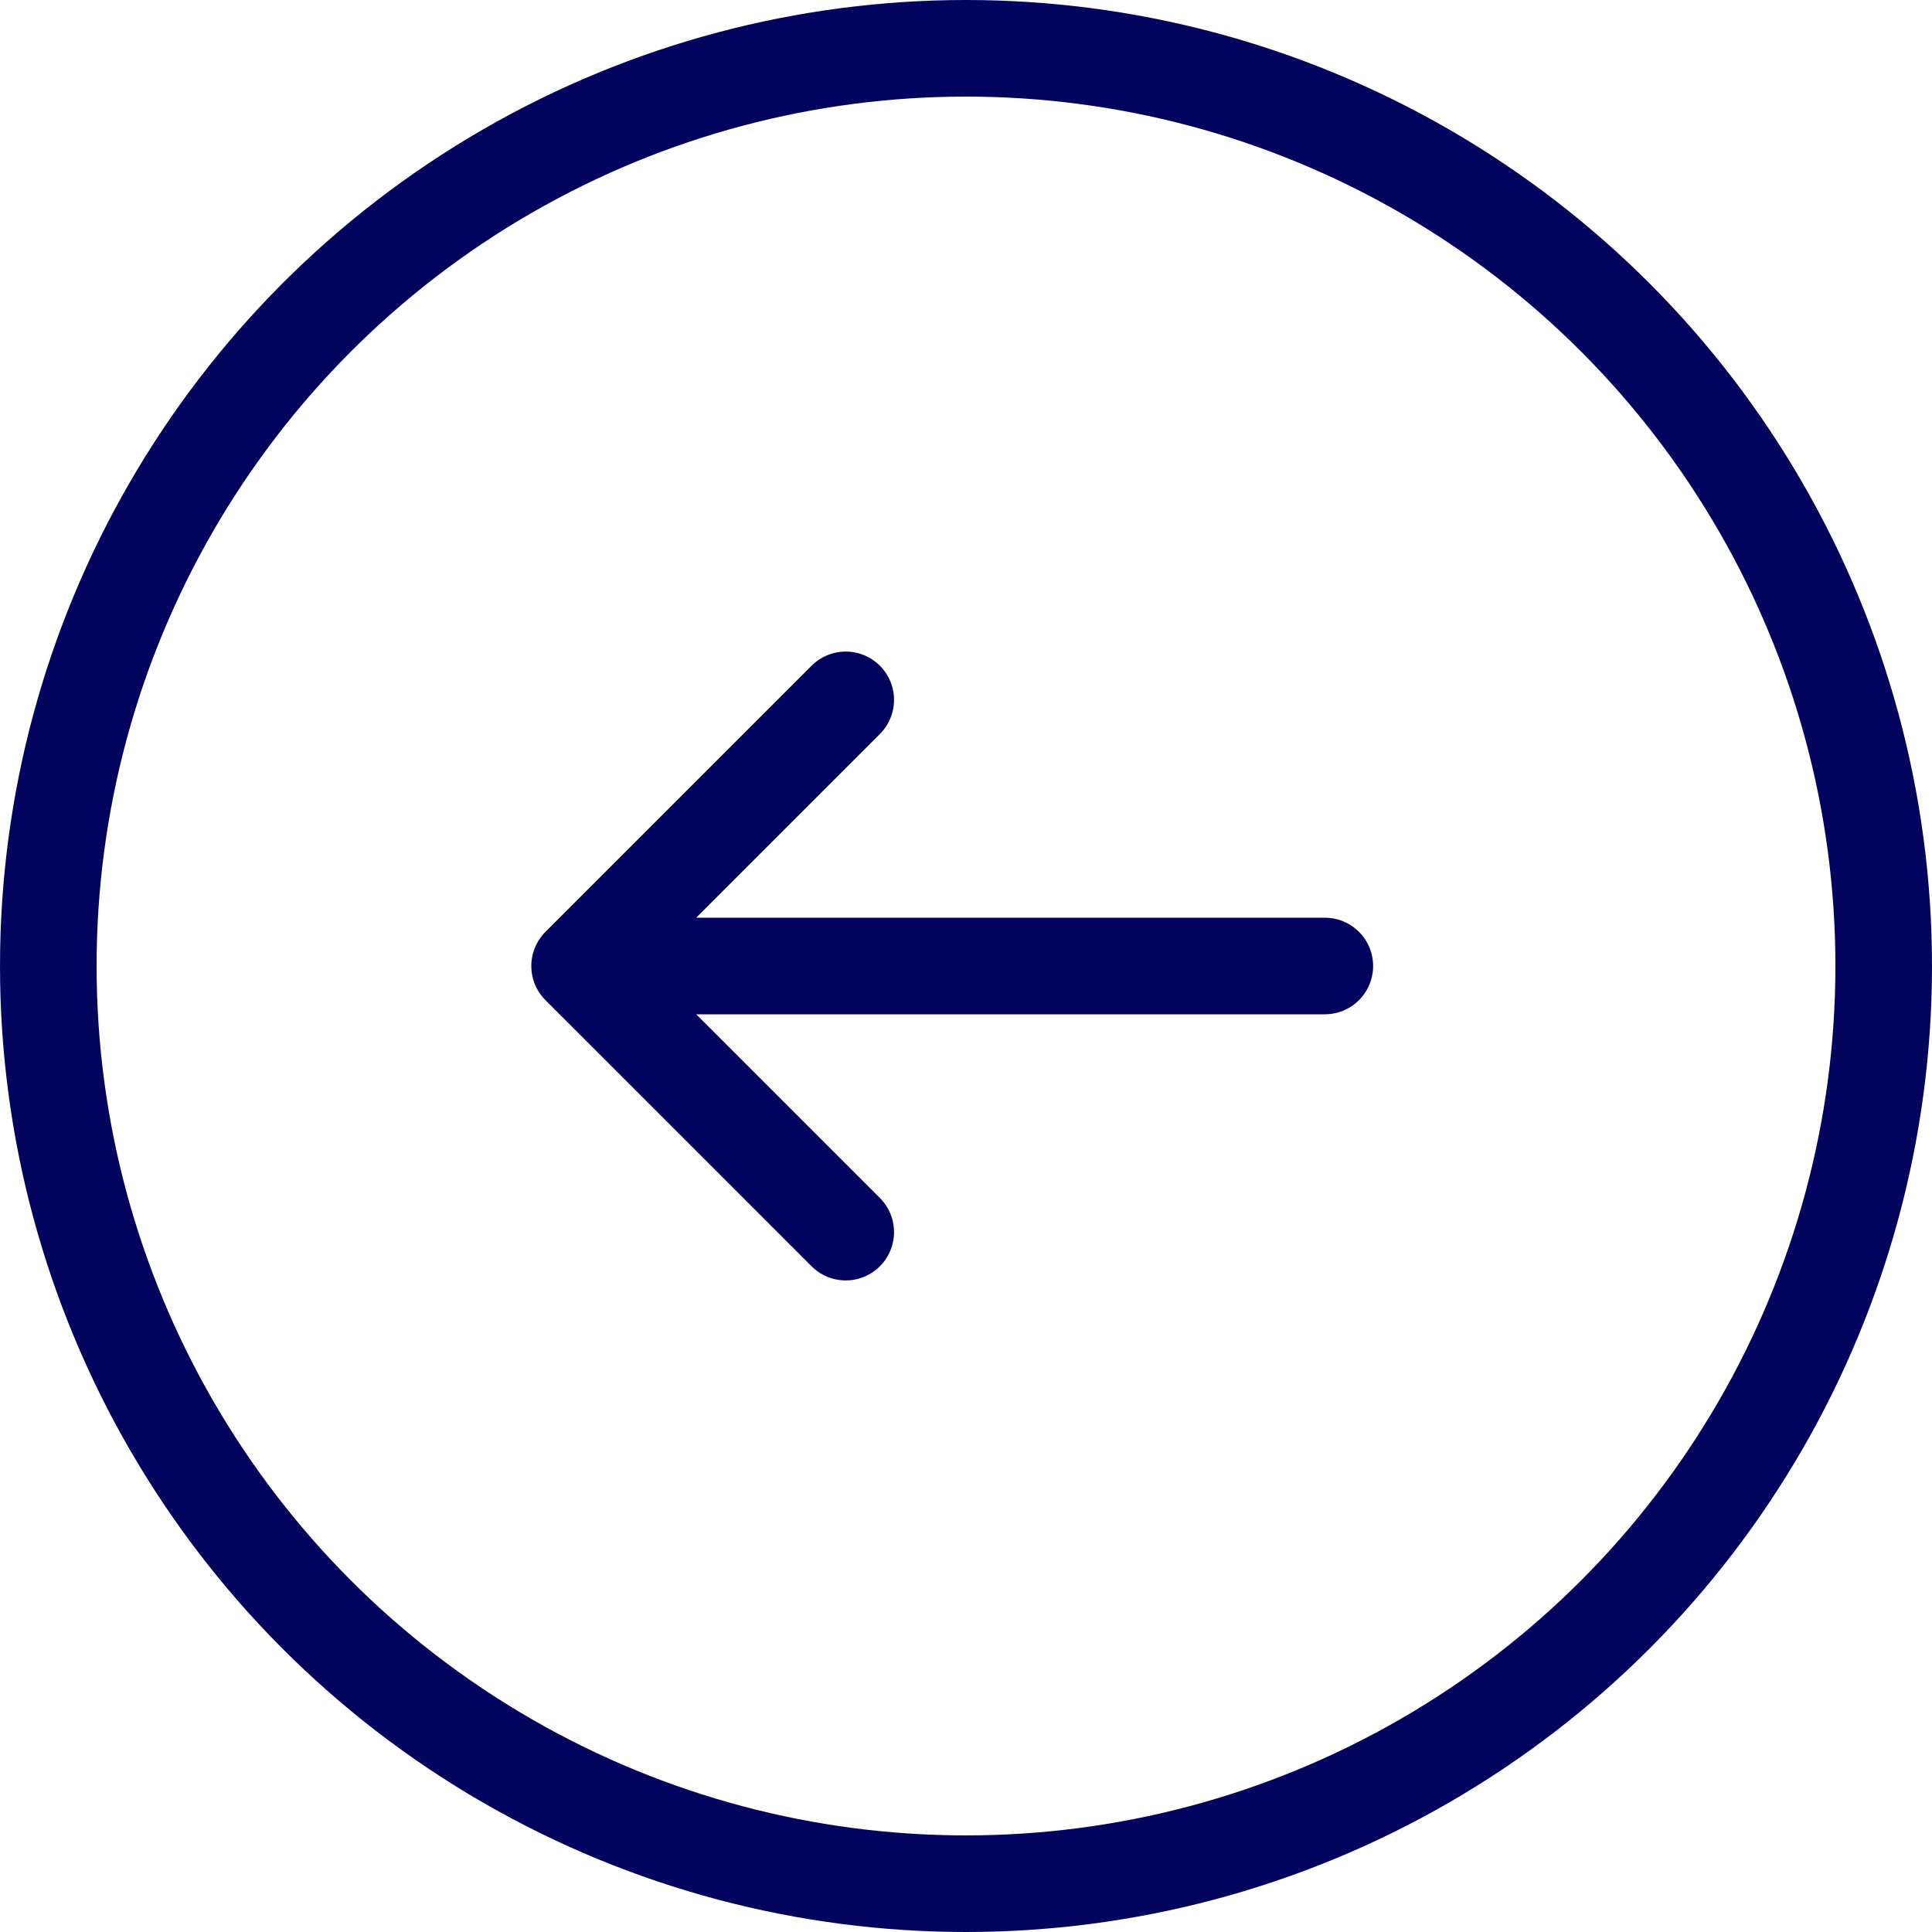 <svg width="40" height="40" viewBox="0 0 40 40" fill="none" xmlns="http://www.w3.org/2000/svg">
<circle cx="20" cy="20" r="19" stroke="#03045E" stroke-width="2"/>
<path d="M17.51 14.49L12 20M12 20L17.51 25.51M12 20H27.429" stroke="#03045E" stroke-width="2" stroke-linecap="round"/>
</svg>
